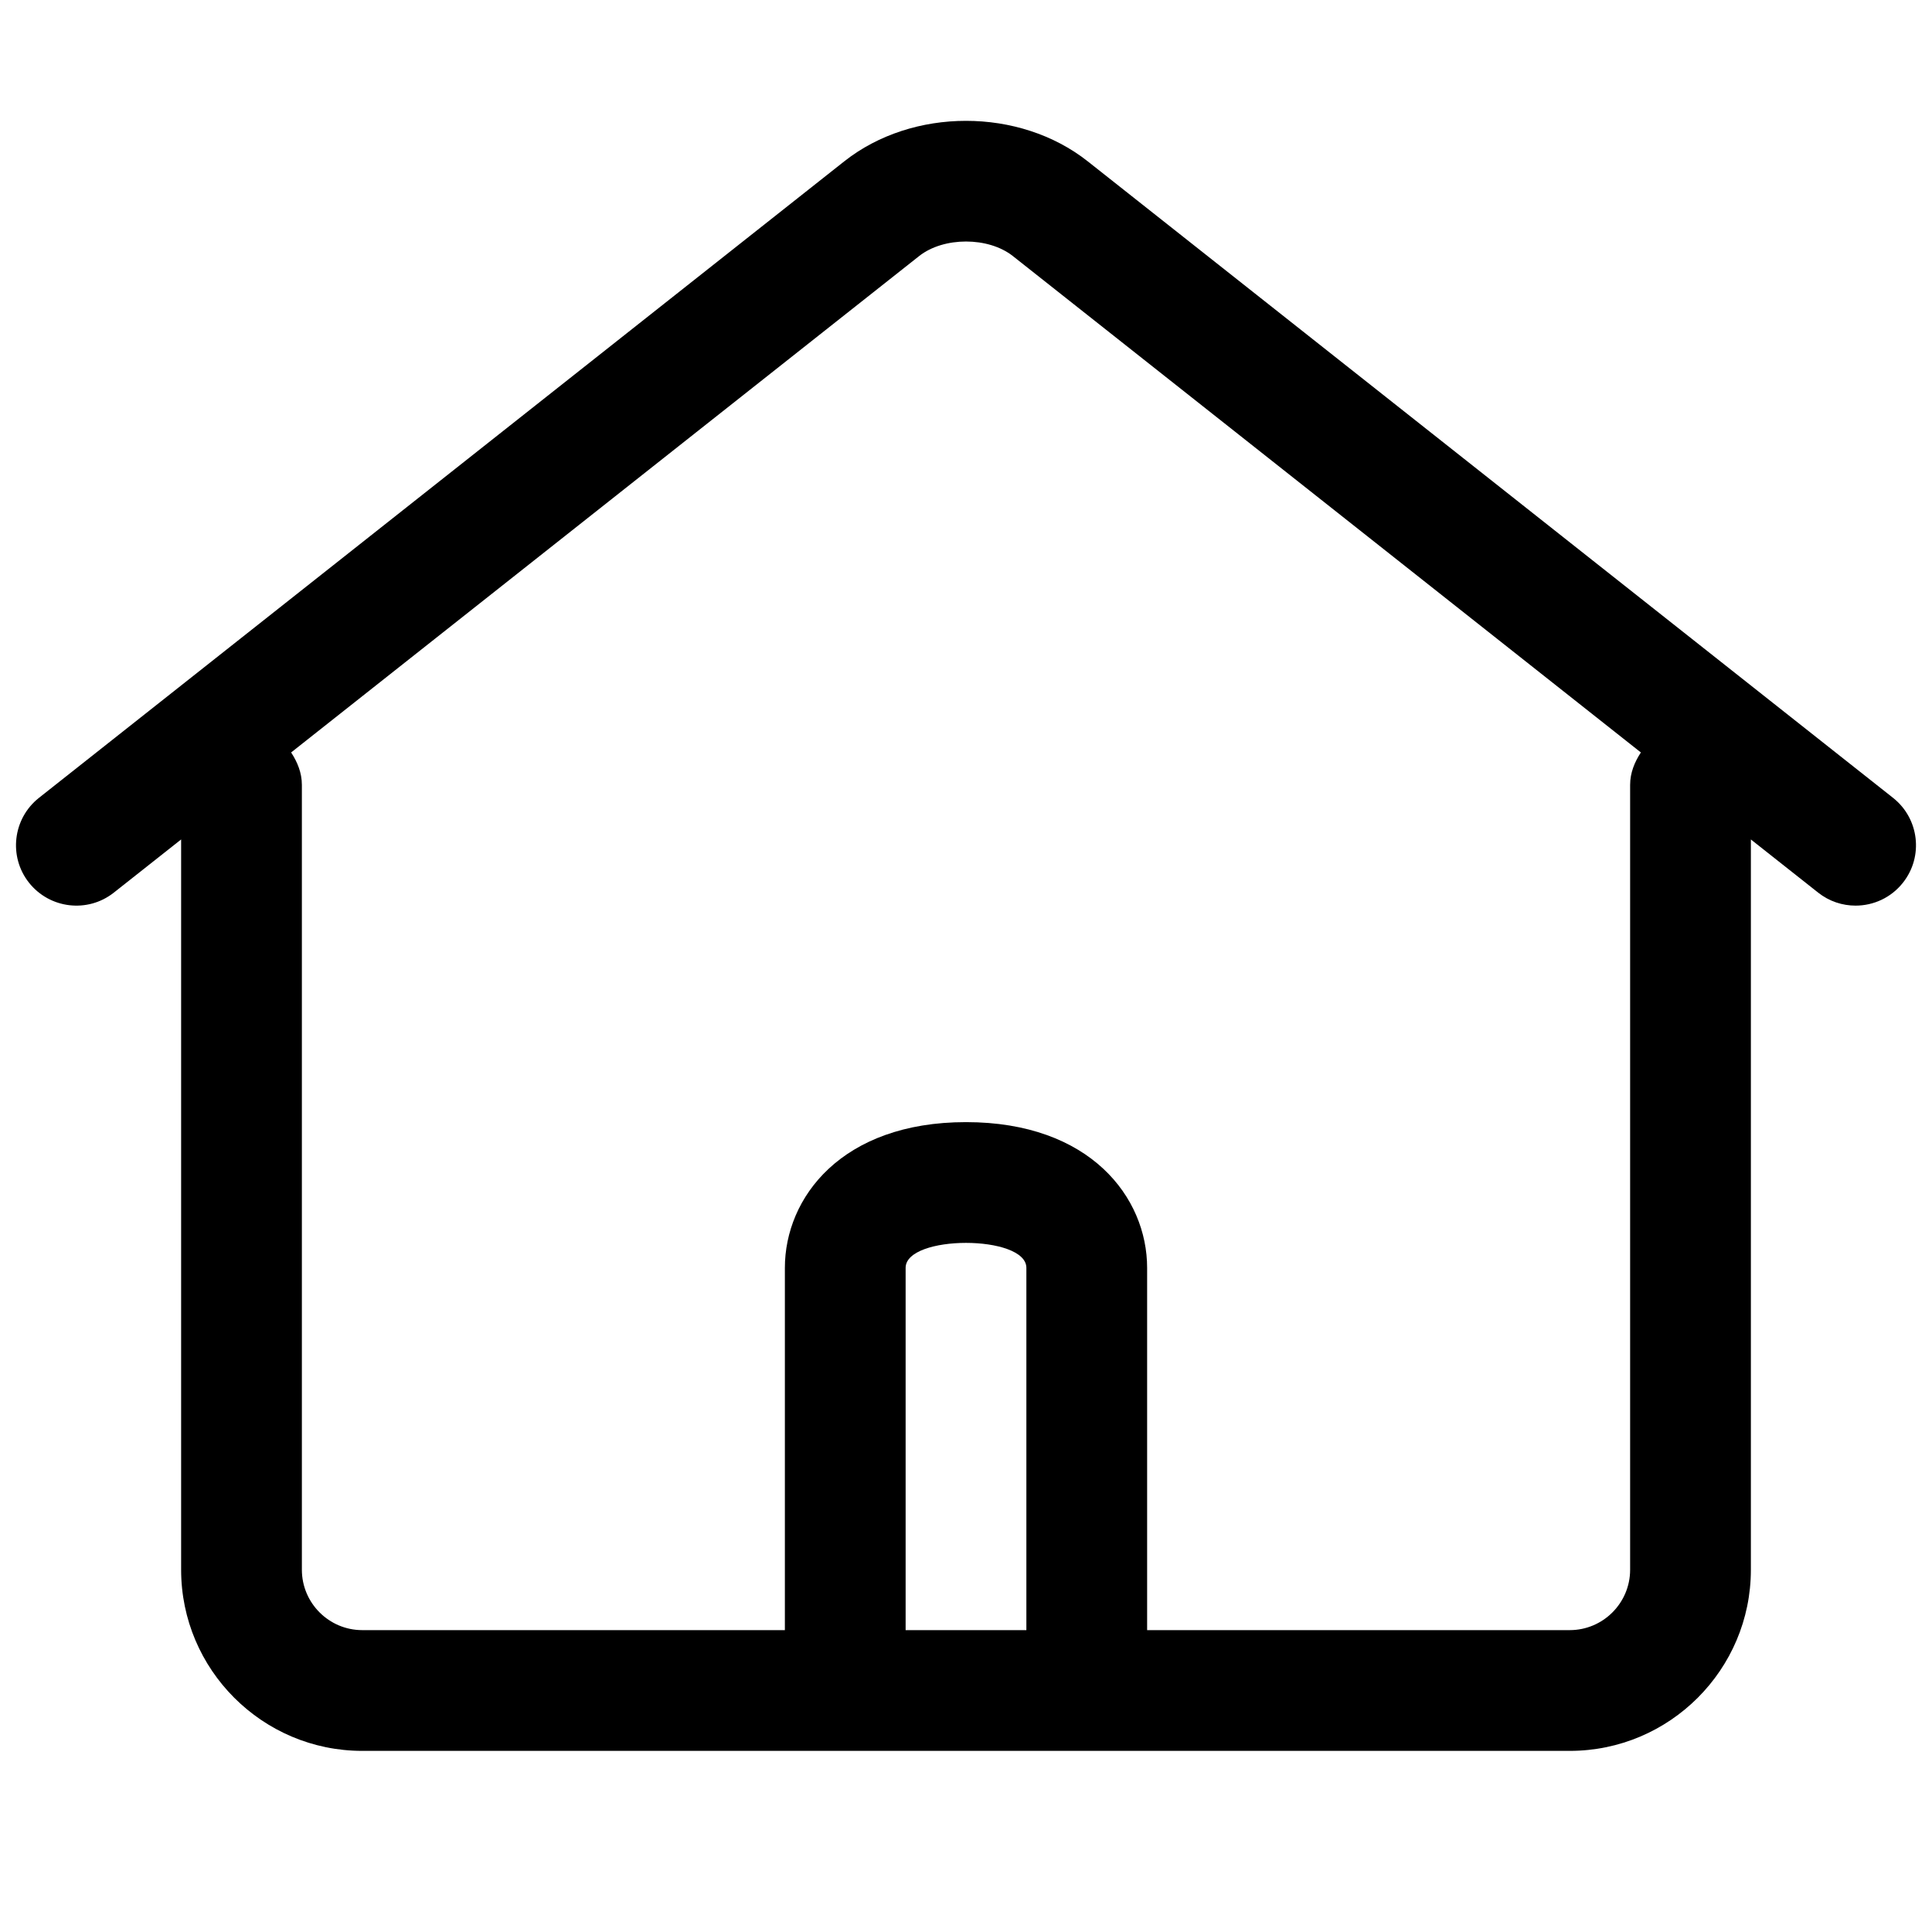 <?xml version="1.0" standalone="no"?><!DOCTYPE svg PUBLIC "-//W3C//DTD SVG 1.1//EN" "http://www.w3.org/Graphics/SVG/1.1/DTD/svg11.dtd"><svg t="1487759548347" class="icon" style="" viewBox="0 0 1024 1024" version="1.1" xmlns="http://www.w3.org/2000/svg" p-id="15166" xmlns:xlink="http://www.w3.org/1999/xlink" width="200" height="200"><defs><style type="text/css"></style></defs><path d="M1003.36 422.88 576.512 85.504c-36.192-28.608-92.832-28.608-129.024 0L20.64 422.88c-13.856 10.976-16.224 31.104-5.28 44.96 11.008 13.856 31.104 16.224 44.96 5.28L96 444.928 96 832c0 52.928 43.072 96 96 96l317.376 0 0.544 0L512 928l320 0c52.928 0 96-43.072 96-96L928 444.928l35.68 28.192C969.536 477.76 976.544 480 983.488 480c9.44 0 18.816-4.16 25.12-12.16C1019.584 453.984 1017.216 433.856 1003.36 422.88zM510.496 864 480 864l0-192c0-8.832 16-13.248 32-13.248s32 4.416 32 13.248l0 192-32 0C511.488 864 511.008 864 510.496 864zM864 416l0 416c0 17.632-14.368 32-32 32l-224 0 0-192c0-37.216-30.048-77.248-96-77.248-65.952 0-96 40.032-96 77.248l0 192L192 864c-17.632 0-32-14.368-32-32L160 416c0-6.464-2.4-12.128-5.696-17.184l332.864-263.104c12.992-10.272 36.672-10.272 49.664 0l332.864 263.104C866.4 403.872 864 409.536 864 416z" p-id="15167"></path></svg>